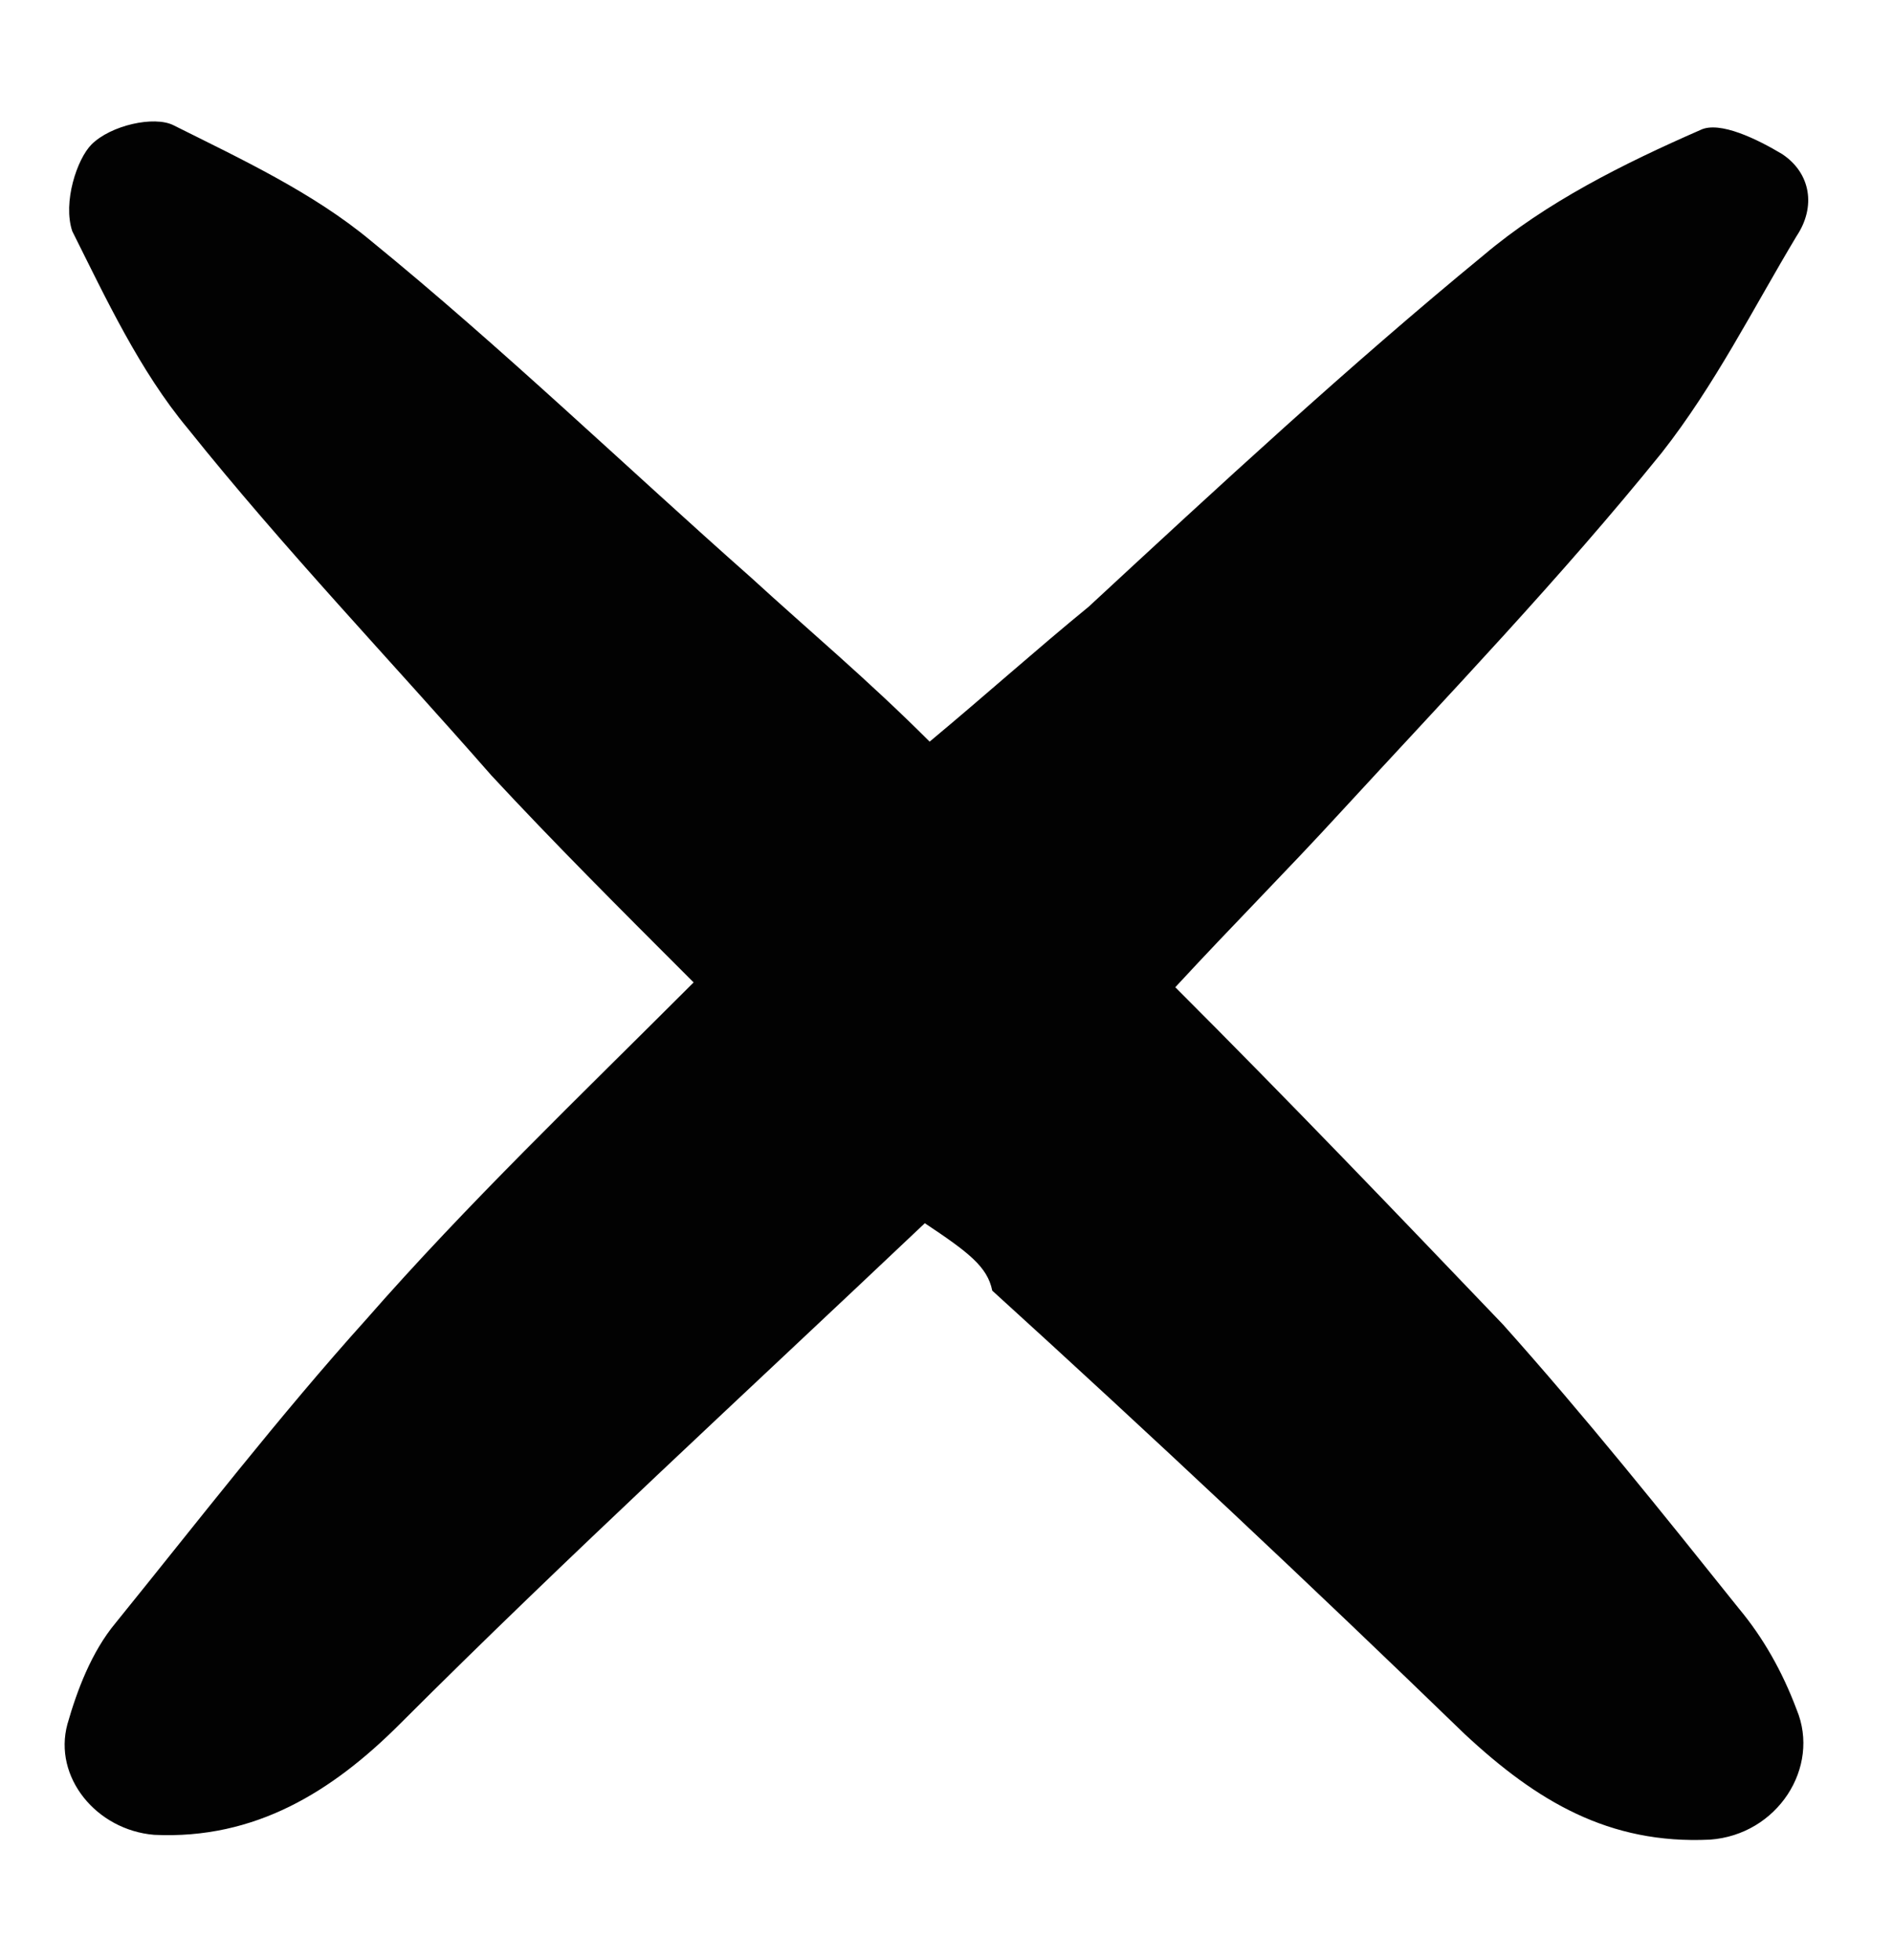 <?xml version="1.0" encoding="utf-8"?>
<!-- Generator: Adobe Illustrator 22.1.0, SVG Export Plug-In . SVG Version: 6.00 Build 0)  -->
<svg version="1.1" id="Capa_1" xmlns="http://www.w3.org/2000/svg" xmlns:xlink="http://www.w3.org/1999/xlink" x="0px" y="0px"
	 viewBox="0 0 39.3 40.7" style="enable-background:new 0 0 39.3 40.7;" xml:space="preserve">
<style type="text/css">
	.st0{fill:#020202;}
</style>
<path class="st0" d="M19.2,25.4c-3.8,3.6-7.4,6.9-10.9,10.4c-1.4,1.4-3,2.4-5.1,2.3c-1.2-0.1-2.1-1.2-1.8-2.3c0.2-0.7,0.5-1.5,1-2.1
	c1.7-2.1,3.4-4.3,5.2-6.3c2.1-2.4,4.4-4.6,6.8-7c-1.6-1.6-2.9-2.9-4.2-4.3c-2.1-2.4-4.3-4.7-6.3-7.2c-1-1.2-1.7-2.7-2.4-4.1
	C1.3,4.2,1.6,3.3,1.9,3c0.4-0.4,1.3-0.6,1.7-0.4c1.4,0.7,2.9,1.4,4.1,2.4c2.7,2.2,5.3,4.7,7.9,7c1.2,1.1,2.4,2.1,3.7,3.4
	c1.2-1,2.2-1.9,3.3-2.8c2.7-2.5,5.4-5,8.2-7.3c1.3-1.1,2.9-1.9,4.5-2.6c0.4-0.2,1.2,0.2,1.7,0.5c0.6,0.4,0.7,1.1,0.3,1.7
	c-0.9,1.5-1.7,3.1-2.8,4.5c-2.1,2.6-4.4,5-6.7,7.5c-1.1,1.2-2.2,2.3-3.4,3.6c2.4,2.4,4.6,4.7,6.8,7c1.7,1.9,3.3,3.9,4.9,5.9
	c0.5,0.6,0.9,1.3,1.2,2.1c0.5,1.2-0.4,2.6-1.8,2.7c-2.1,0.1-3.6-0.8-5.1-2.2c-3.2-3.1-6.5-6.2-9.8-9.2C20.5,26.3,20.1,26,19.2,25.4"
	/>
</svg>
